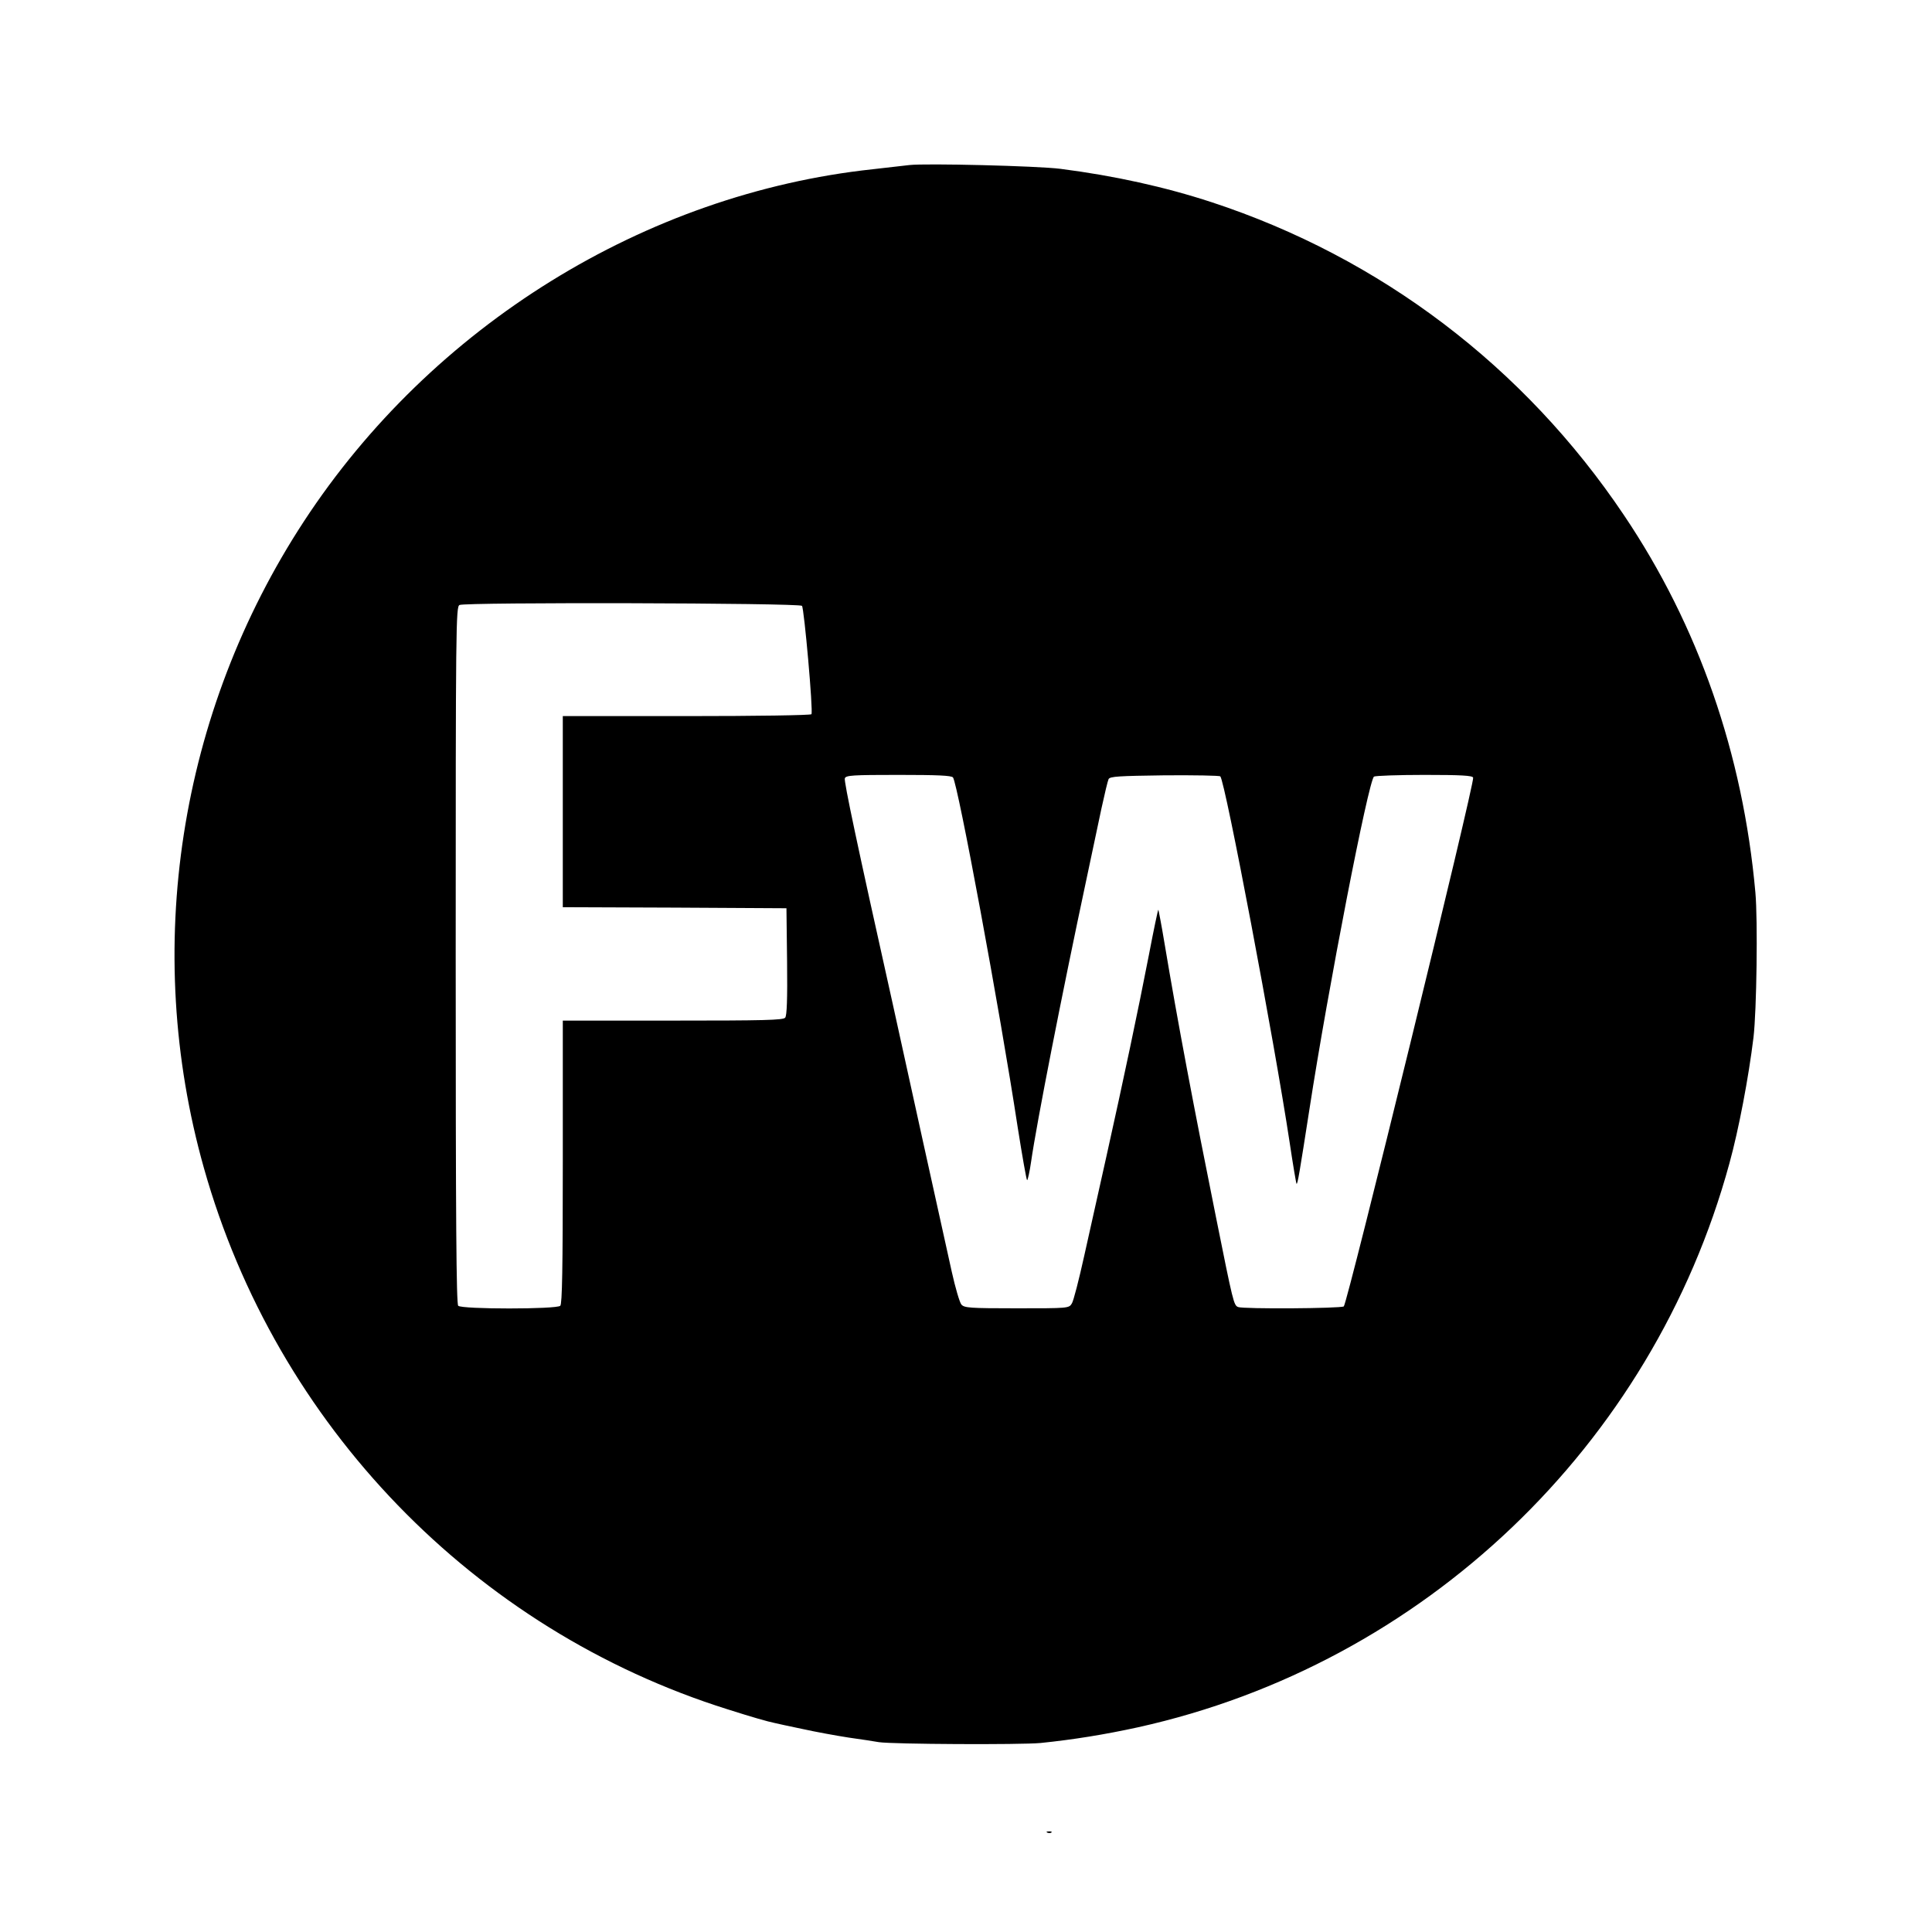 <?xml version="1.0" standalone="no"?>
<!DOCTYPE svg PUBLIC "-//W3C//DTD SVG 20010904//EN"
 "http://www.w3.org/TR/2001/REC-SVG-20010904/DTD/svg10.dtd">
<svg version="1.0" xmlns="http://www.w3.org/2000/svg"
 width="920pt" height="920pt" viewBox="0 0 920 920"
 preserveAspectRatio="xMidYMid meet">
<g transform="translate(0,920) scale(0.1,-0.1)"
fill="#000000" stroke="none">
<path d="M4330 8414 c-19 -2 -98 -11 -175 -20 -1084 -117 -2099 -746 -2708
-1677 -596 -911 -770 -2036 -476 -3079 345 -1225 1287 -2199 2495 -2578 113
-36 189 -58 224 -65 8 -2 67 -15 130 -28 63 -14 162 -32 220 -41 58 -8 123
-18 145 -22 67 -10 674 -13 770 -4 156 16 305 40 465 75 1358 301 2448 1340
2815 2684 45 163 92 412 115 601 15 126 21 558 9 690 -59 659 -271 1270 -626
1797 -474 706 -1159 1226 -1963 1490 -223 73 -463 126 -720 159 -110 14 -642
27 -720 18z m-511 -2099 c10 -11 54 -502 45 -516 -3 -5 -262 -9 -595 -9 l-589
0 0 -455 0 -455 533 -2 532 -3 3 -254 c2 -179 -1 -258 -9 -267 -9 -12 -103
-14 -535 -14 l-524 0 0 -673 c0 -510 -3 -676 -12 -685 -17 -17 -469 -17 -486
0 -9 9 -12 394 -12 1670 0 1567 1 1658 18 1667 23 14 1617 10 1631 -4z m719
-817 c23 -30 223 -1107 308 -1665 22 -139 42 -253 45 -253 3 0 12 39 19 88 27
187 146 794 264 1347 24 116 57 266 71 335 15 69 30 132 34 140 7 13 49 15
266 18 142 1 262 -1 266 -5 23 -23 258 -1265 330 -1742 16 -107 31 -196 33
-198 5 -5 15 57 61 352 89 578 282 1570 308 1587 7 4 115 8 240 8 174 0 229
-3 232 -13 9 -21 -600 -2508 -616 -2518 -16 -10 -478 -13 -503 -3 -21 8 -24
22 -105 425 -107 531 -182 927 -246 1309 -14 85 -28 156 -29 158 -2 1 -22 -95
-45 -215 -51 -263 -121 -594 -202 -958 -33 -148 -81 -362 -106 -475 -25 -113
-51 -215 -59 -227 -14 -23 -16 -23 -263 -23 -224 0 -249 2 -263 18 -8 9 -29
80 -46 157 -17 77 -79 356 -137 620 -58 264 -123 559 -144 655 -170 762 -233
1060 -228 1074 6 14 36 16 255 16 188 0 252 -3 260 -12z"/>
<path d="M4988 473 c7 -3 16 -2 19 1 4 3 -2 6 -13 5 -11 0 -14 -3 -6 -6z"/>
</g>
</svg>
